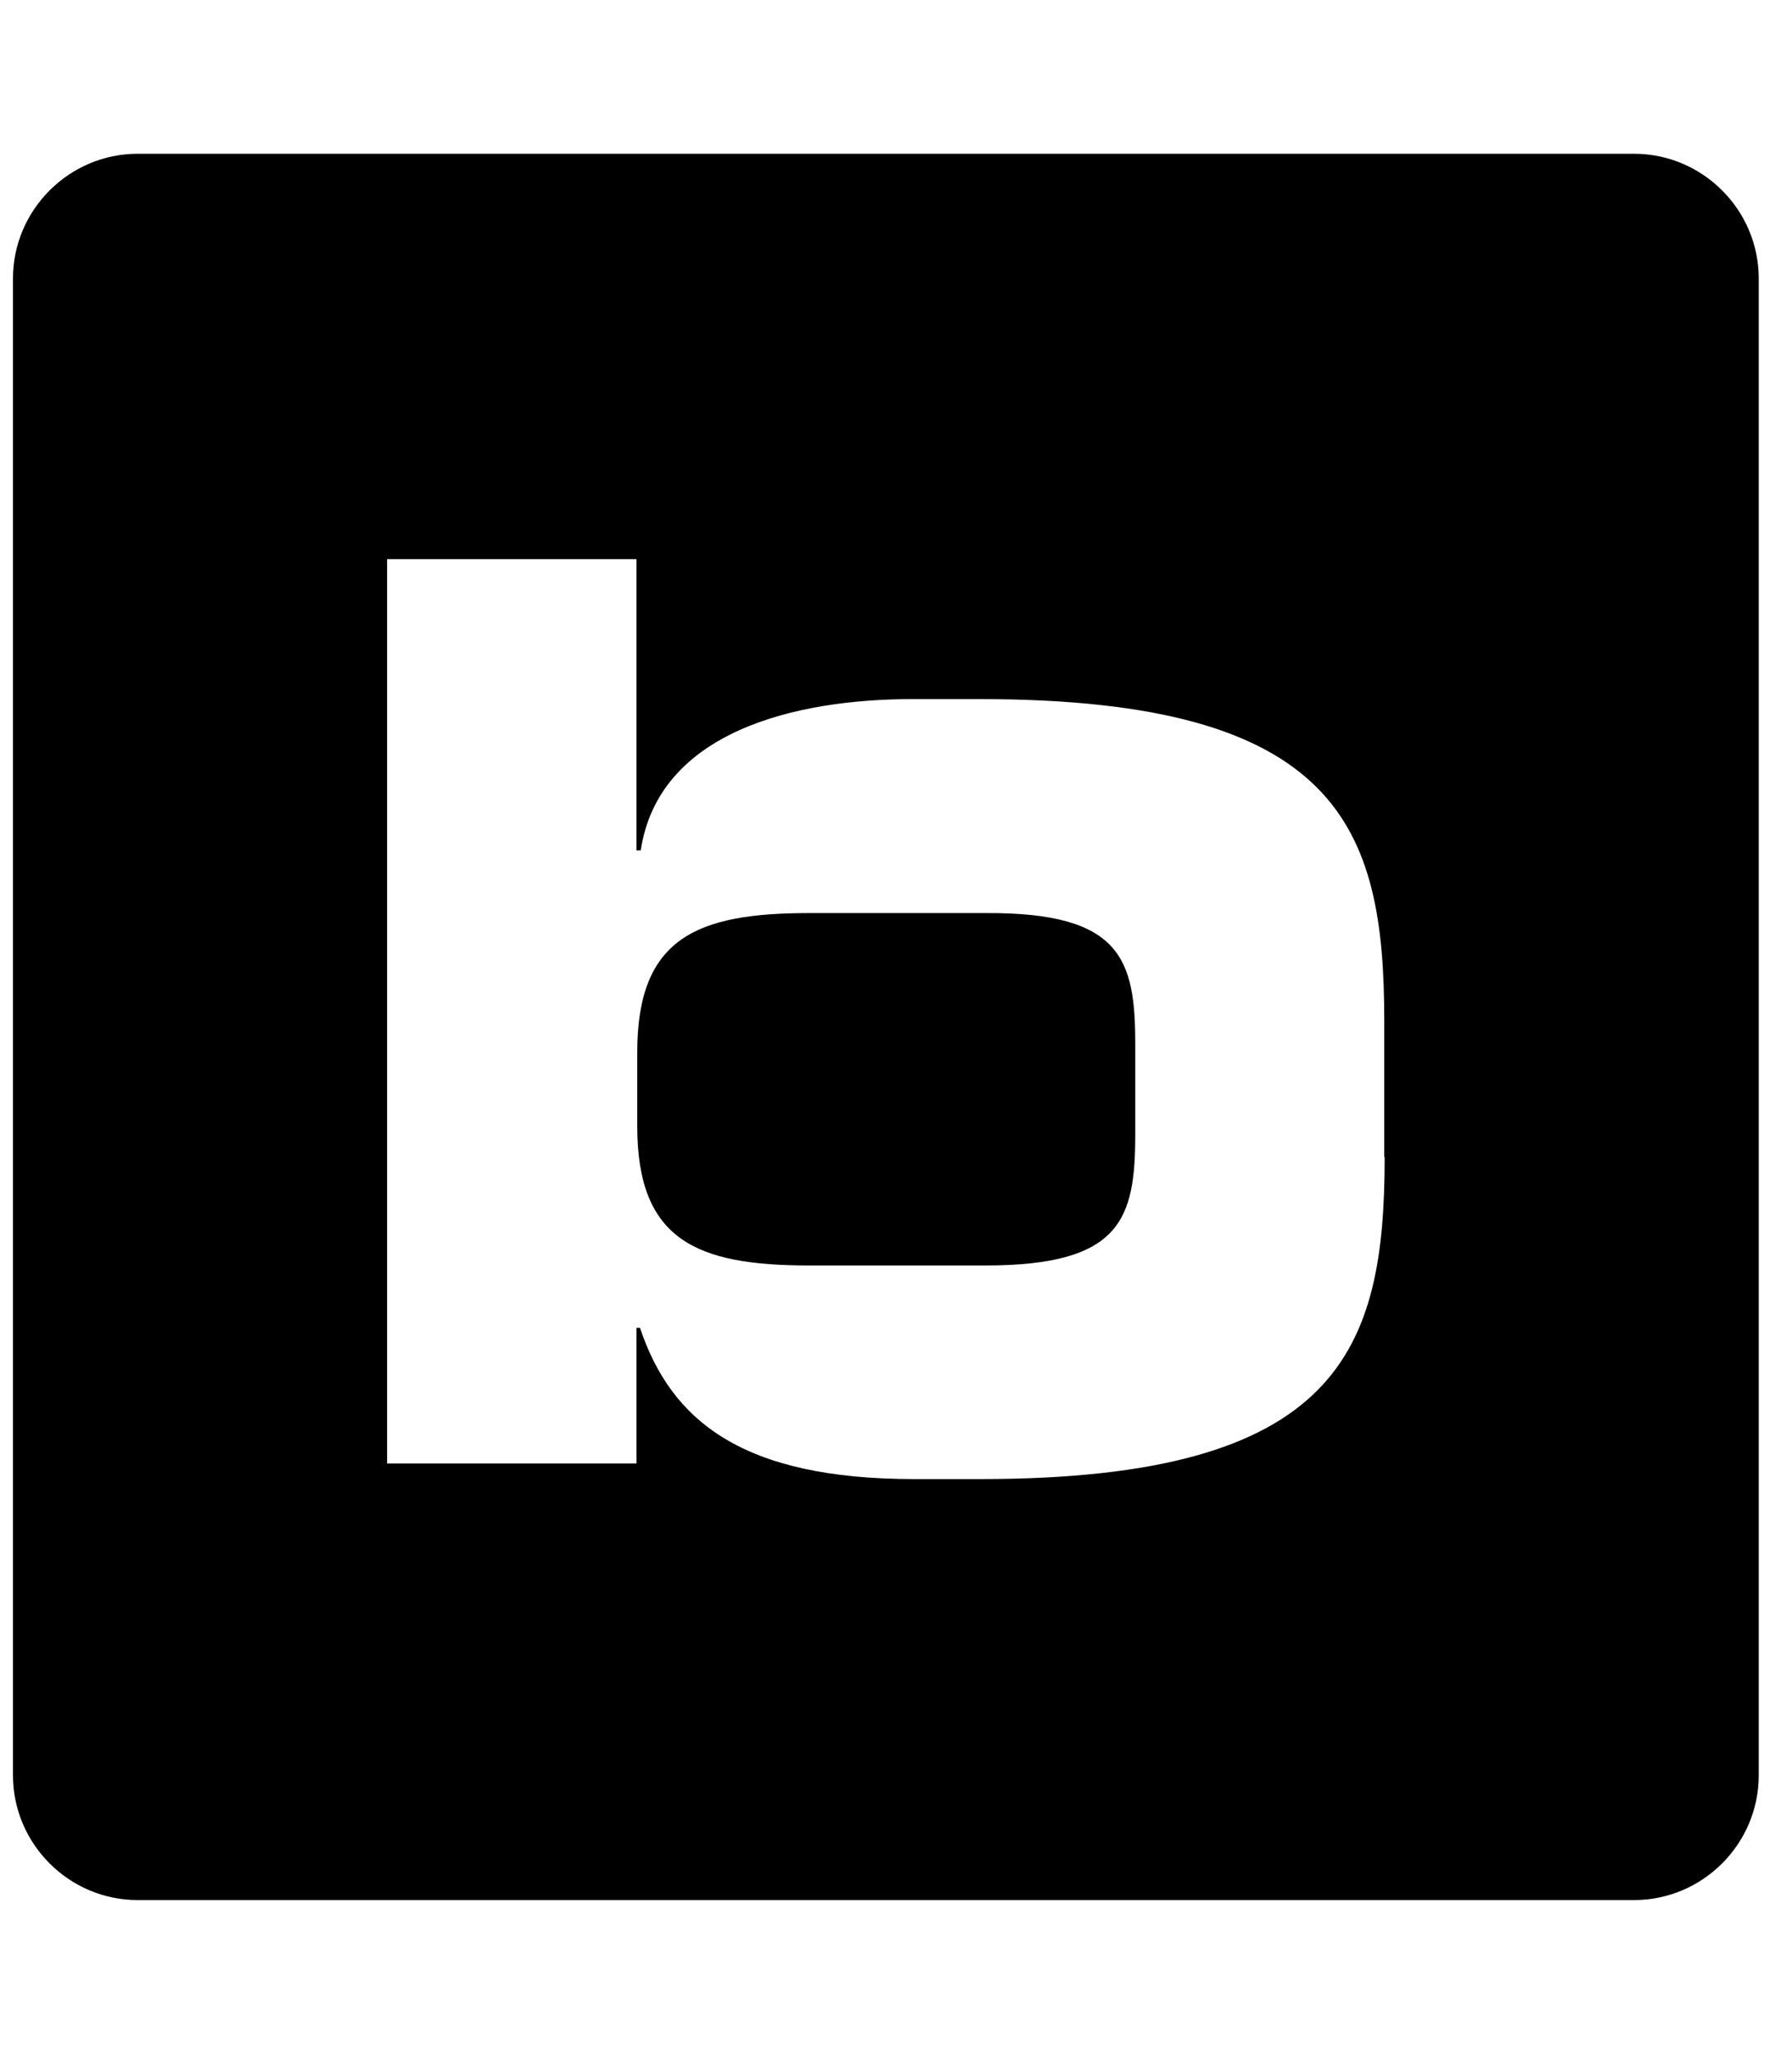 <svg width="41" height="47" viewBox="0 0 41 47" fill="none" xmlns="http://www.w3.org/2000/svg">
<g clip-path="url(#clip0_201_7131)">
<path d="M37.386 3.517H3.15C1.581 3.517 0.297 4.801 0.297 6.37V40.606C0.297 42.175 1.581 43.459 3.15 43.459H37.386C38.956 43.459 40.239 42.175 40.239 40.606V6.37C40.239 4.801 38.956 3.517 37.386 3.517ZM31.68 26.465C31.68 30.87 30.664 33.83 22.426 33.83H20.919C16.987 33.83 15.356 32.501 14.643 30.371H14.562V33.473H8.856V12.789H14.562V19.449H14.66C15.071 16.73 18.2 15.99 20.875 15.99H22.417C30.655 15.99 31.671 18.941 31.671 23.345V26.465H31.68ZM25.974 23.889V25.931C25.974 27.865 25.671 28.944 22.551 28.944H18.512C15.935 28.944 14.58 28.365 14.58 25.761V24.067C14.58 21.455 15.935 20.884 18.512 20.884H22.551C25.671 20.866 25.974 21.954 25.974 23.889Z" fill="black"/>
</g>
<defs>
<clipPath id="clip0_201_7131">
<rect width="39.942" height="45.648" fill="white" transform="translate(0.297 0.664)"/>
</clipPath>
</defs>
</svg>
